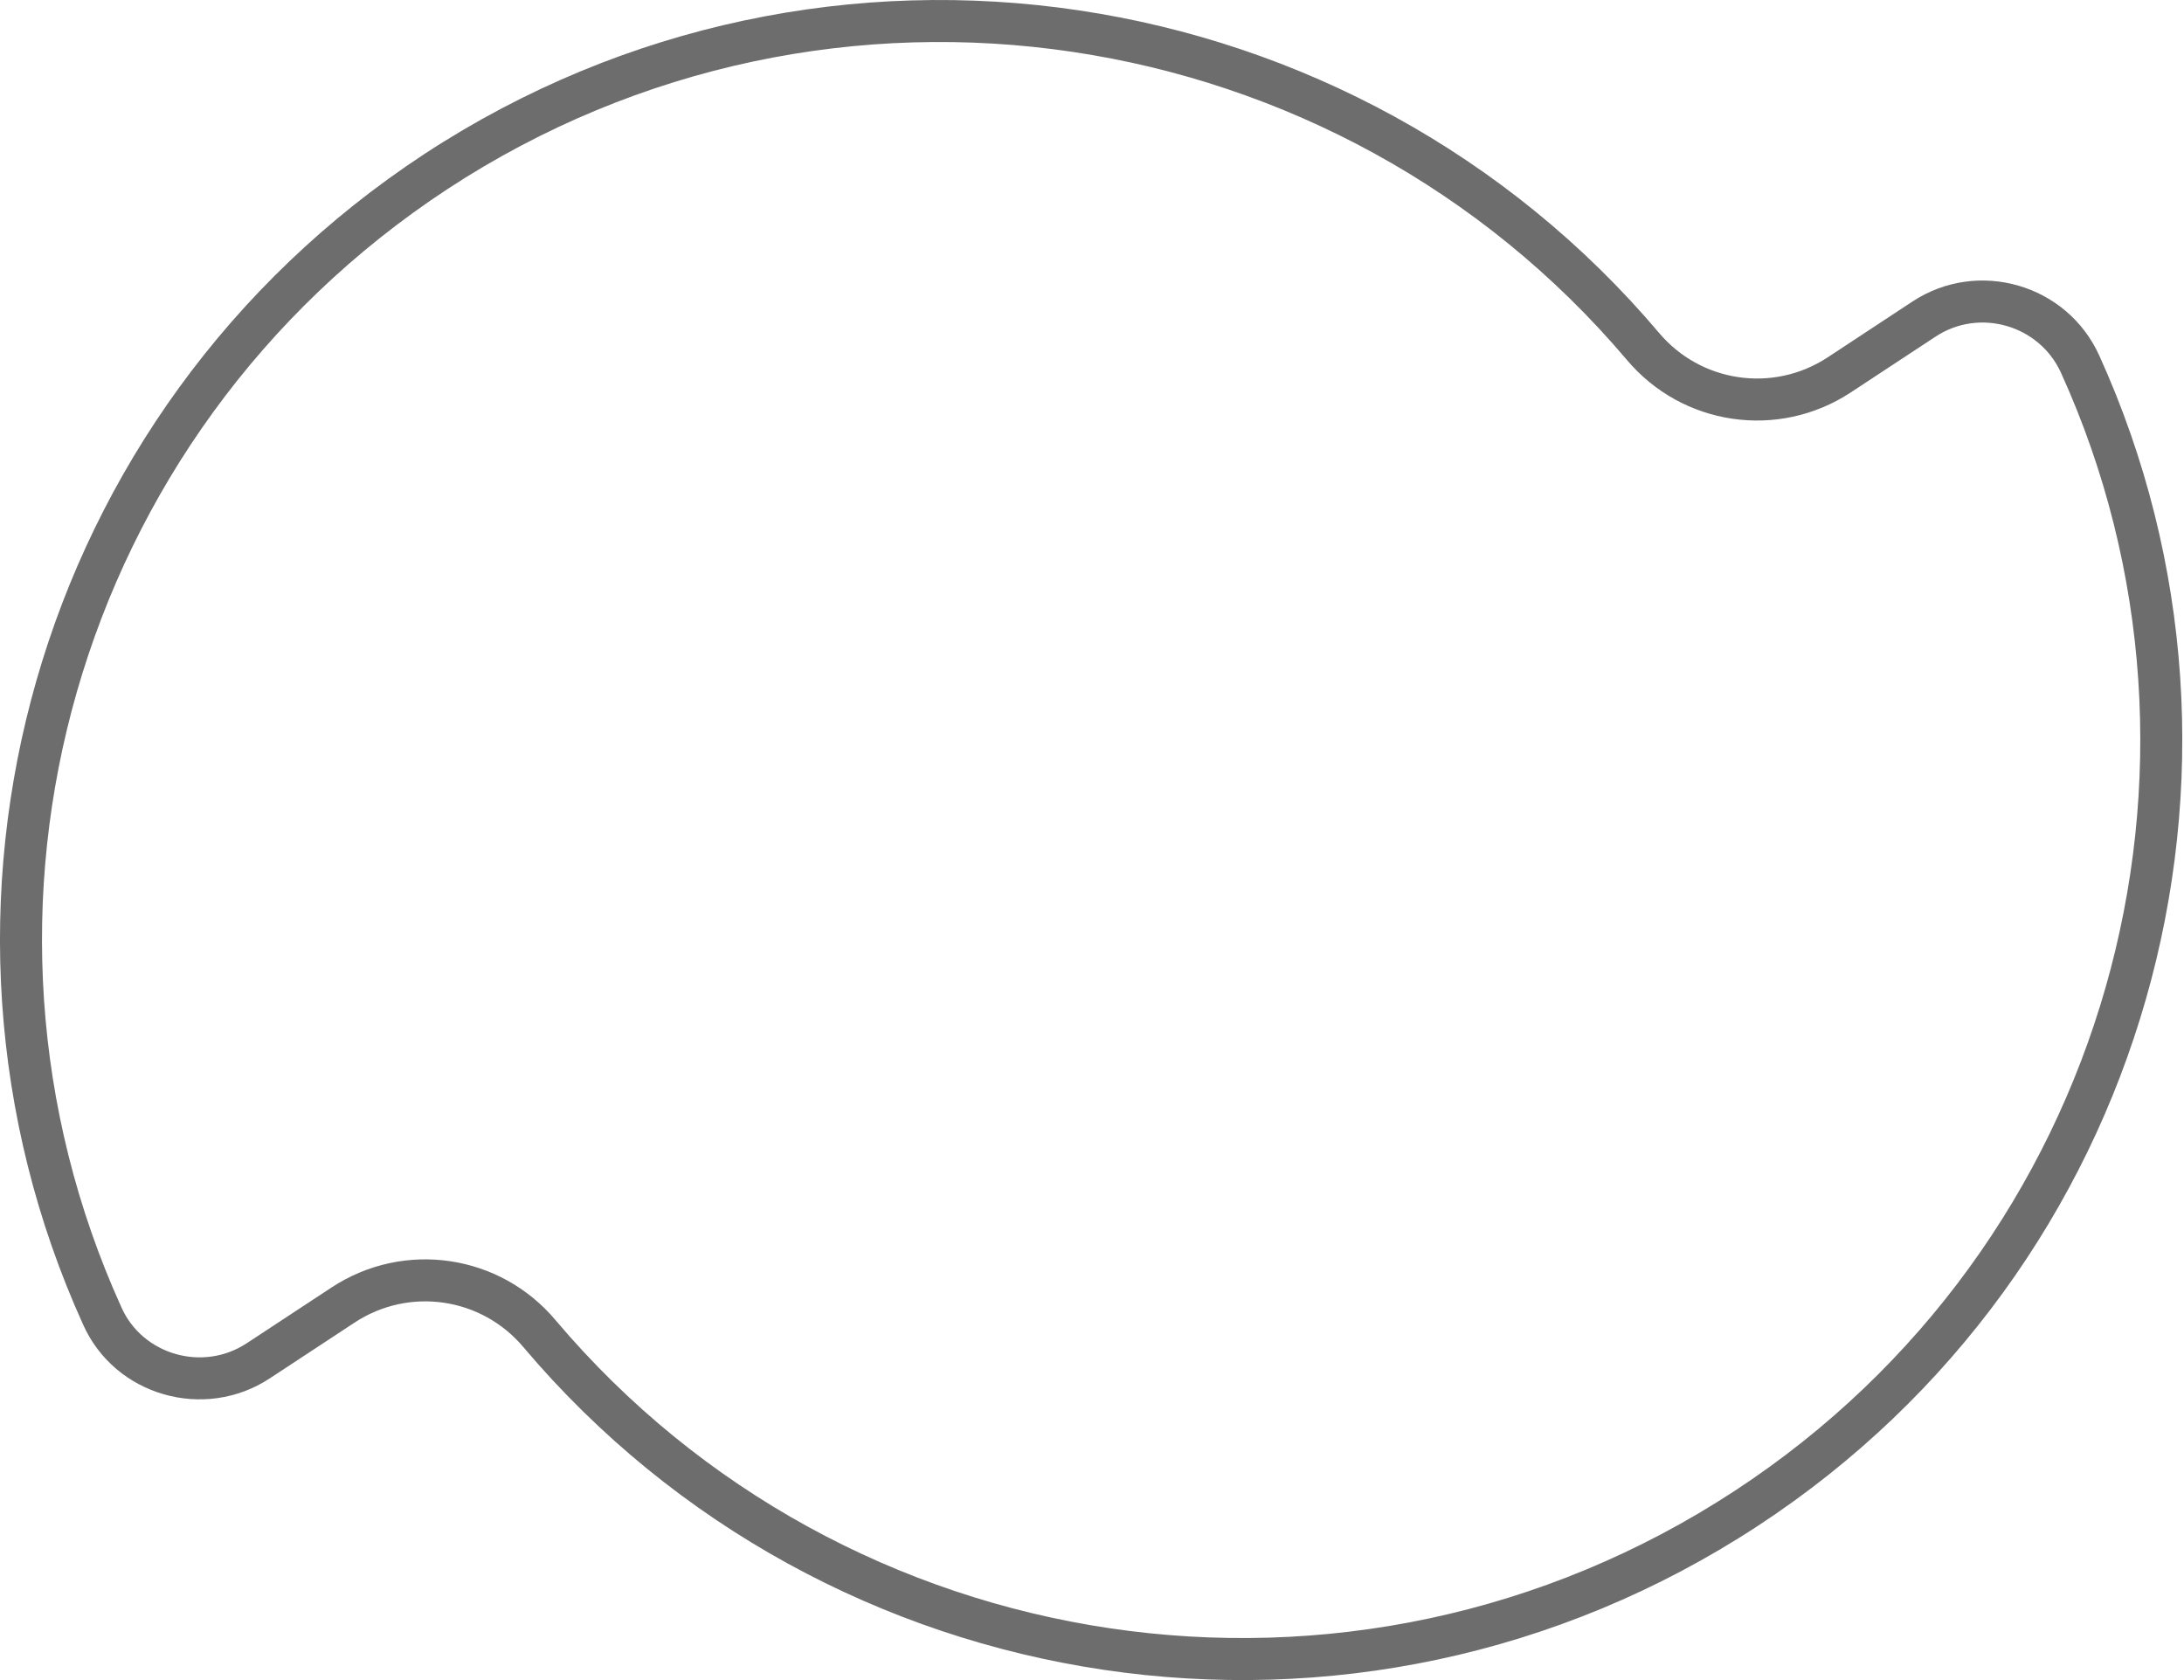 <svg width="52" height="40" viewBox="0 0 52 40" fill="none" xmlns="http://www.w3.org/2000/svg">
<path fill-rule="evenodd" clip-rule="evenodd" d="M41.307 35.492C50.221 29.654 53.335 18.267 49.072 8.877C48.555 7.738 47.129 7.326 46.084 8.015L44.057 9.349C42.332 10.476 40.051 10.136 38.73 8.563C31.841 0.426 19.796 -1.488 10.652 4.503C1.738 10.358 -1.376 21.713 2.888 31.119L2.891 31.126C3.391 32.252 4.825 32.673 5.876 31.98L7.903 30.647C9.627 29.52 11.908 29.86 13.229 31.433C20.118 39.584 32.163 41.484 41.307 35.492ZM12.465 32.077C11.469 30.89 9.751 30.634 8.45 31.484L6.426 32.815C4.868 33.842 2.732 33.232 1.977 31.532C-2.488 21.682 0.773 9.795 10.104 3.667C19.676 -2.605 32.283 -0.6 39.495 7.918C40.49 9.105 42.209 9.362 43.51 8.512L45.533 7.18C47.091 6.154 49.211 6.763 49.982 8.464C54.447 18.297 51.187 30.216 41.855 36.328C32.283 42.601 19.676 40.612 12.465 32.077Z" fill="#6D6D6D"/>
</svg>
